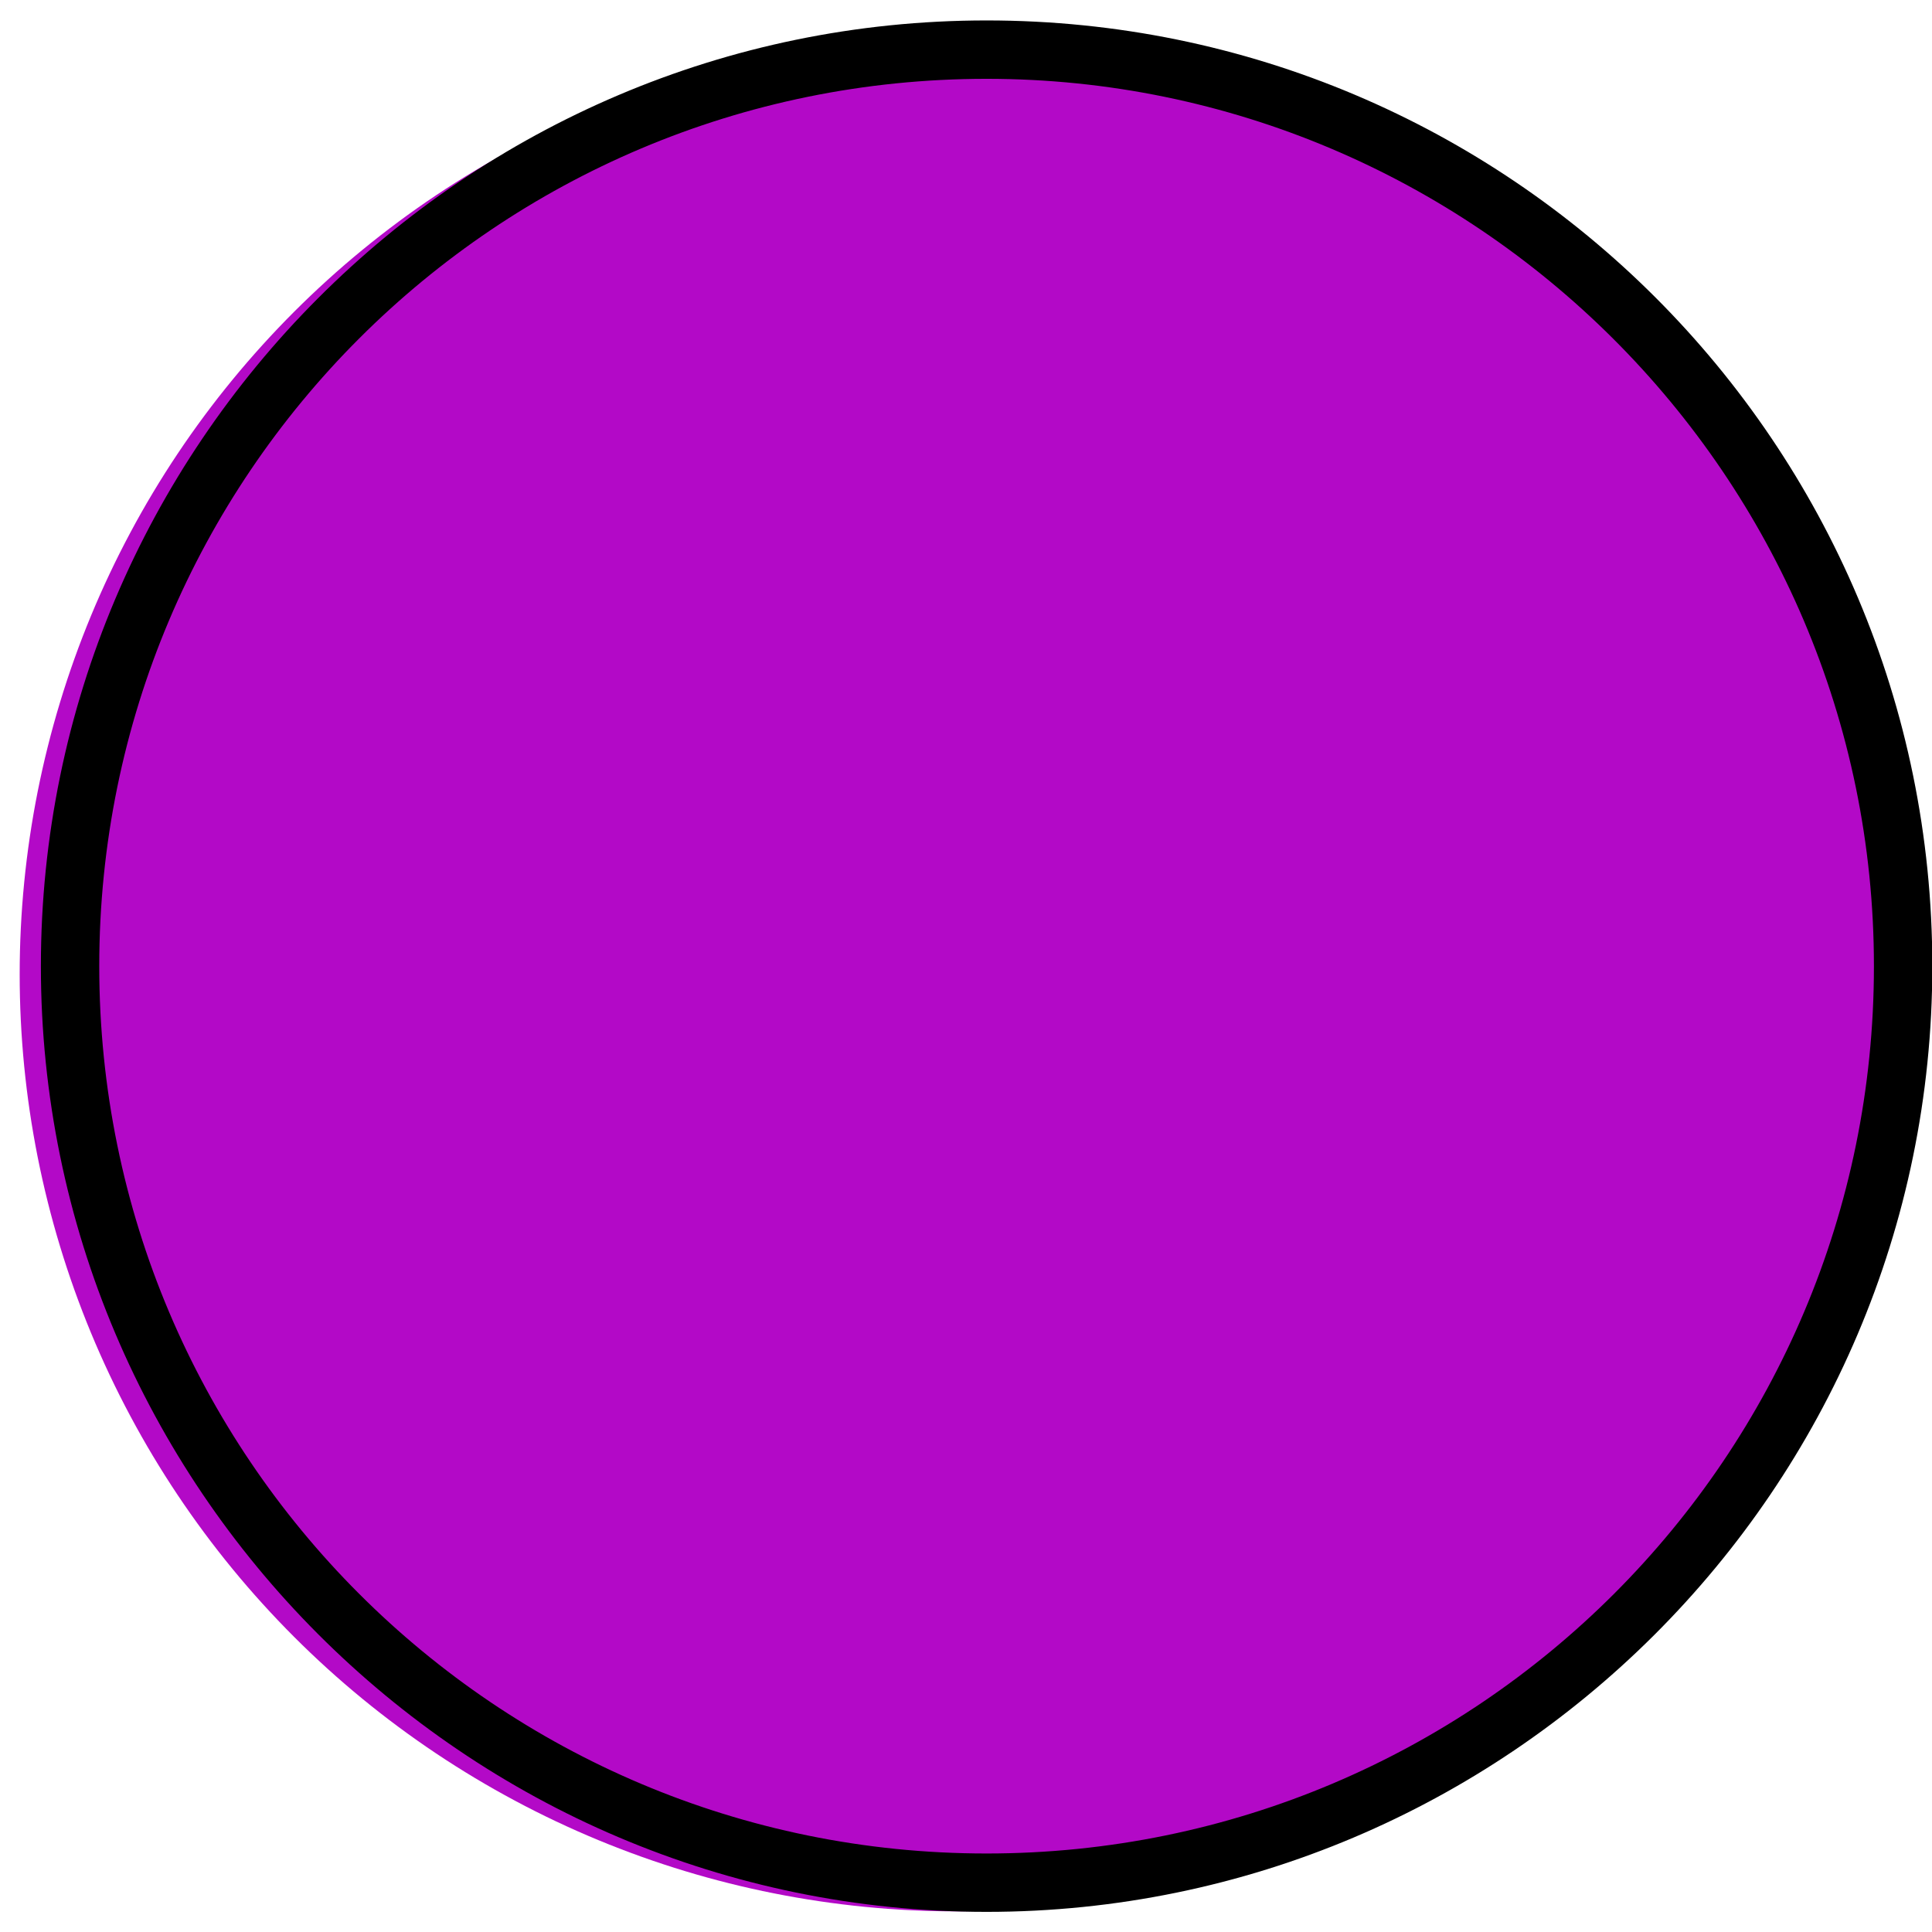 <svg xmlns="http://www.w3.org/2000/svg" xmlns:xlink="http://www.w3.org/1999/xlink" width="15" zoomAndPan="magnify" viewBox="0 0 750 750" height="15" preserveAspectRatio="xMidYMid meet" version="1.0"><defs><clipPath id="587d757996"><path d="M 7.641 14.484 L 735.141 14.484 L 735.141 741.984 L 7.641 741.984 Z M 7.641 14.484 " clip-rule="nonzero"/></clipPath><clipPath id="64d261ef75"><path d="M 15.871 7.934 L 750 7.934 L 750 742.184 L 15.871 742.184 Z M 15.871 7.934 " clip-rule="nonzero"/></clipPath></defs><g clip-path="url(#587d757996)"><path fill="#b309c7" d="M 735.141 378.234 C 735.141 384.188 734.996 390.137 734.703 396.082 C 734.41 402.027 733.973 407.965 733.391 413.887 C 732.805 419.812 732.078 425.719 731.203 431.605 C 730.332 437.496 729.312 443.359 728.152 449.199 C 726.988 455.035 725.688 460.844 724.238 466.617 C 722.793 472.395 721.207 478.129 719.477 483.824 C 717.75 489.523 715.883 495.172 713.879 500.777 C 711.871 506.383 709.73 511.934 707.453 517.434 C 705.172 522.934 702.762 528.375 700.215 533.758 C 697.672 539.141 694.996 544.453 692.191 549.703 C 689.383 554.953 686.449 560.133 683.391 565.238 C 680.328 570.344 677.145 575.371 673.836 580.324 C 670.531 585.273 667.105 590.137 663.559 594.918 C 660.012 599.703 656.352 604.395 652.574 608.996 C 648.797 613.598 644.91 618.102 640.91 622.516 C 636.914 626.926 632.809 631.234 628.602 635.445 C 624.391 639.652 620.082 643.758 615.672 647.754 C 611.258 651.754 606.754 655.641 602.152 659.418 C 597.551 663.191 592.859 666.855 588.078 670.402 C 583.293 673.945 578.43 677.375 573.48 680.68 C 568.531 683.988 563.5 687.172 558.395 690.234 C 553.289 693.293 548.113 696.227 542.859 699.031 C 537.609 701.84 532.297 704.516 526.914 707.059 C 521.531 709.605 516.09 712.016 510.59 714.297 C 505.094 716.574 499.539 718.715 493.934 720.719 C 488.328 722.727 482.68 724.594 476.98 726.32 C 471.285 728.051 465.551 729.637 459.773 731.082 C 454 732.531 448.195 733.832 442.355 734.996 C 436.516 736.156 430.652 737.172 424.766 738.047 C 418.875 738.922 412.969 739.648 407.043 740.234 C 401.121 740.816 395.184 741.254 389.238 741.547 C 383.293 741.84 377.344 741.984 371.391 741.984 C 365.438 741.984 359.488 741.84 353.543 741.547 C 347.598 741.254 341.66 740.816 335.738 740.234 C 329.812 739.648 323.906 738.922 318.016 738.047 C 312.129 737.172 306.266 736.156 300.426 734.996 C 294.59 733.832 288.781 732.531 283.008 731.082 C 277.23 729.637 271.496 728.051 265.801 726.32 C 260.102 724.594 254.453 722.727 248.848 720.719 C 243.242 718.715 237.691 716.574 232.191 714.297 C 226.691 712.016 221.25 709.605 215.867 707.059 C 210.484 704.516 205.172 701.84 199.922 699.031 C 194.672 696.227 189.492 693.293 184.387 690.234 C 179.281 687.172 174.25 683.988 169.301 680.68 C 164.352 677.375 159.488 673.945 154.707 670.402 C 149.922 666.855 145.23 663.191 140.629 659.418 C 136.027 655.641 131.523 651.754 127.109 647.754 C 122.699 643.758 118.391 639.652 114.18 635.445 C 109.973 631.234 105.867 626.926 101.871 622.512 C 97.871 618.102 93.984 613.598 90.207 608.996 C 86.434 604.395 82.77 599.703 79.223 594.918 C 75.68 590.137 72.25 585.273 68.945 580.324 C 65.637 575.371 62.453 570.344 59.391 565.238 C 56.332 560.133 53.398 554.953 50.594 549.703 C 47.785 544.453 45.109 539.141 42.566 533.758 C 40.02 528.375 37.609 522.934 35.328 517.434 C 33.051 511.934 30.91 506.383 28.902 500.777 C 26.898 495.172 25.031 489.523 23.305 483.824 C 21.574 478.129 19.988 472.395 18.543 466.617 C 17.094 460.844 15.793 455.035 14.629 449.199 C 13.469 443.359 12.453 437.496 11.578 431.605 C 10.703 425.719 9.977 419.812 9.391 413.887 C 8.809 407.965 8.371 402.027 8.078 396.082 C 7.785 390.137 7.641 384.188 7.641 378.234 C 7.641 372.281 7.785 366.332 8.078 360.387 C 8.371 354.441 8.809 348.504 9.391 342.582 C 9.977 336.656 10.703 330.75 11.578 324.859 C 12.453 318.973 13.469 313.109 14.629 307.27 C 15.793 301.43 17.094 295.625 18.543 289.852 C 19.988 284.074 21.574 278.34 23.305 272.645 C 25.031 266.945 26.898 261.297 28.902 255.691 C 30.91 250.086 33.051 244.531 35.328 239.031 C 37.609 233.531 40.02 228.094 42.566 222.711 C 45.109 217.328 47.785 212.016 50.594 206.762 C 53.398 201.512 56.332 196.336 59.391 191.23 C 62.453 186.125 65.637 181.094 68.945 176.145 C 72.25 171.195 75.68 166.328 79.223 161.547 C 82.77 156.766 86.434 152.074 90.207 147.473 C 93.984 142.871 97.871 138.367 101.871 133.953 C 105.867 129.543 109.973 125.234 114.18 121.023 C 118.391 116.816 122.699 112.711 127.109 108.715 C 131.523 104.715 136.027 100.828 140.629 97.051 C 145.23 93.273 149.922 89.613 154.707 86.066 C 159.488 82.52 164.352 79.094 169.301 75.785 C 174.25 72.48 179.281 69.297 184.387 66.234 C 189.492 63.176 194.672 60.242 199.922 57.434 C 205.172 54.629 210.484 51.953 215.867 49.406 C 221.25 46.863 226.691 44.449 232.191 42.172 C 237.691 39.895 243.242 37.754 248.848 35.746 C 254.453 33.742 260.102 31.875 265.801 30.148 C 271.496 28.418 277.23 26.832 283.008 25.387 C 288.781 23.938 294.59 22.637 300.426 21.473 C 306.266 20.312 312.129 19.293 318.016 18.422 C 323.906 17.547 329.812 16.82 335.738 16.234 C 341.66 15.652 347.598 15.215 353.543 14.922 C 359.488 14.629 365.438 14.484 371.391 14.484 C 377.344 14.484 383.293 14.629 389.238 14.922 C 395.184 15.215 401.121 15.652 407.043 16.234 C 412.969 16.82 418.875 17.547 424.766 18.422 C 430.652 19.293 436.516 20.312 442.355 21.473 C 448.195 22.637 454 23.938 459.773 25.387 C 465.551 26.832 471.285 28.418 476.98 30.148 C 482.68 31.875 488.328 33.742 493.934 35.746 C 499.539 37.754 505.094 39.895 510.594 42.172 C 516.09 44.449 521.531 46.863 526.914 49.406 C 532.297 51.953 537.613 54.629 542.863 57.434 C 548.113 60.242 553.289 63.176 558.395 66.234 C 563.5 69.297 568.531 72.48 573.48 75.785 C 578.43 79.094 583.293 82.52 588.078 86.066 C 592.859 89.613 597.551 93.273 602.152 97.051 C 606.754 100.828 611.258 104.715 615.672 108.715 C 620.082 112.711 624.391 116.816 628.602 121.023 C 632.809 125.234 636.914 129.543 640.91 133.953 C 644.91 138.367 648.797 142.871 652.574 147.473 C 656.352 152.074 660.012 156.766 663.559 161.547 C 667.105 166.328 670.531 171.195 673.836 176.145 C 677.145 181.094 680.328 186.125 683.391 191.23 C 686.449 196.336 689.383 201.512 692.191 206.762 C 694.996 212.012 697.672 217.328 700.215 222.711 C 702.762 228.094 705.172 233.531 707.453 239.031 C 709.73 244.531 711.871 250.086 713.879 255.691 C 715.883 261.297 717.75 266.945 719.477 272.645 C 721.207 278.34 722.793 284.074 724.238 289.852 C 725.688 295.625 726.988 301.43 728.152 307.27 C 729.312 313.109 730.332 318.973 731.203 324.859 C 732.078 330.75 732.805 336.656 733.391 342.582 C 733.973 348.504 734.41 354.441 734.703 360.387 C 734.996 366.332 735.141 372.281 735.141 378.234 Z M 735.141 378.234 " fill-opacity="1" fill-rule="nonzero"/></g><g clip-path="url(#64d261ef75)"><path fill="#000000" d="M 382.996 742.184 C 180.168 742.184 15.871 576.754 15.871 375.059 C 15.871 173.367 180.168 7.934 382.996 7.934 C 585.82 7.934 750.121 172.234 750.121 375.059 C 750.121 577.887 584.688 742.184 382.996 742.184 Z M 382.996 30.598 C 192.633 30.598 38.531 184.699 38.531 375.059 C 38.531 565.422 192.633 719.523 382.996 719.523 C 573.355 719.523 727.457 565.422 727.457 375.059 C 727.457 184.699 572.223 30.598 382.996 30.598 Z M 382.996 30.598 " fill-opacity="1" fill-rule="nonzero"/></g></svg>